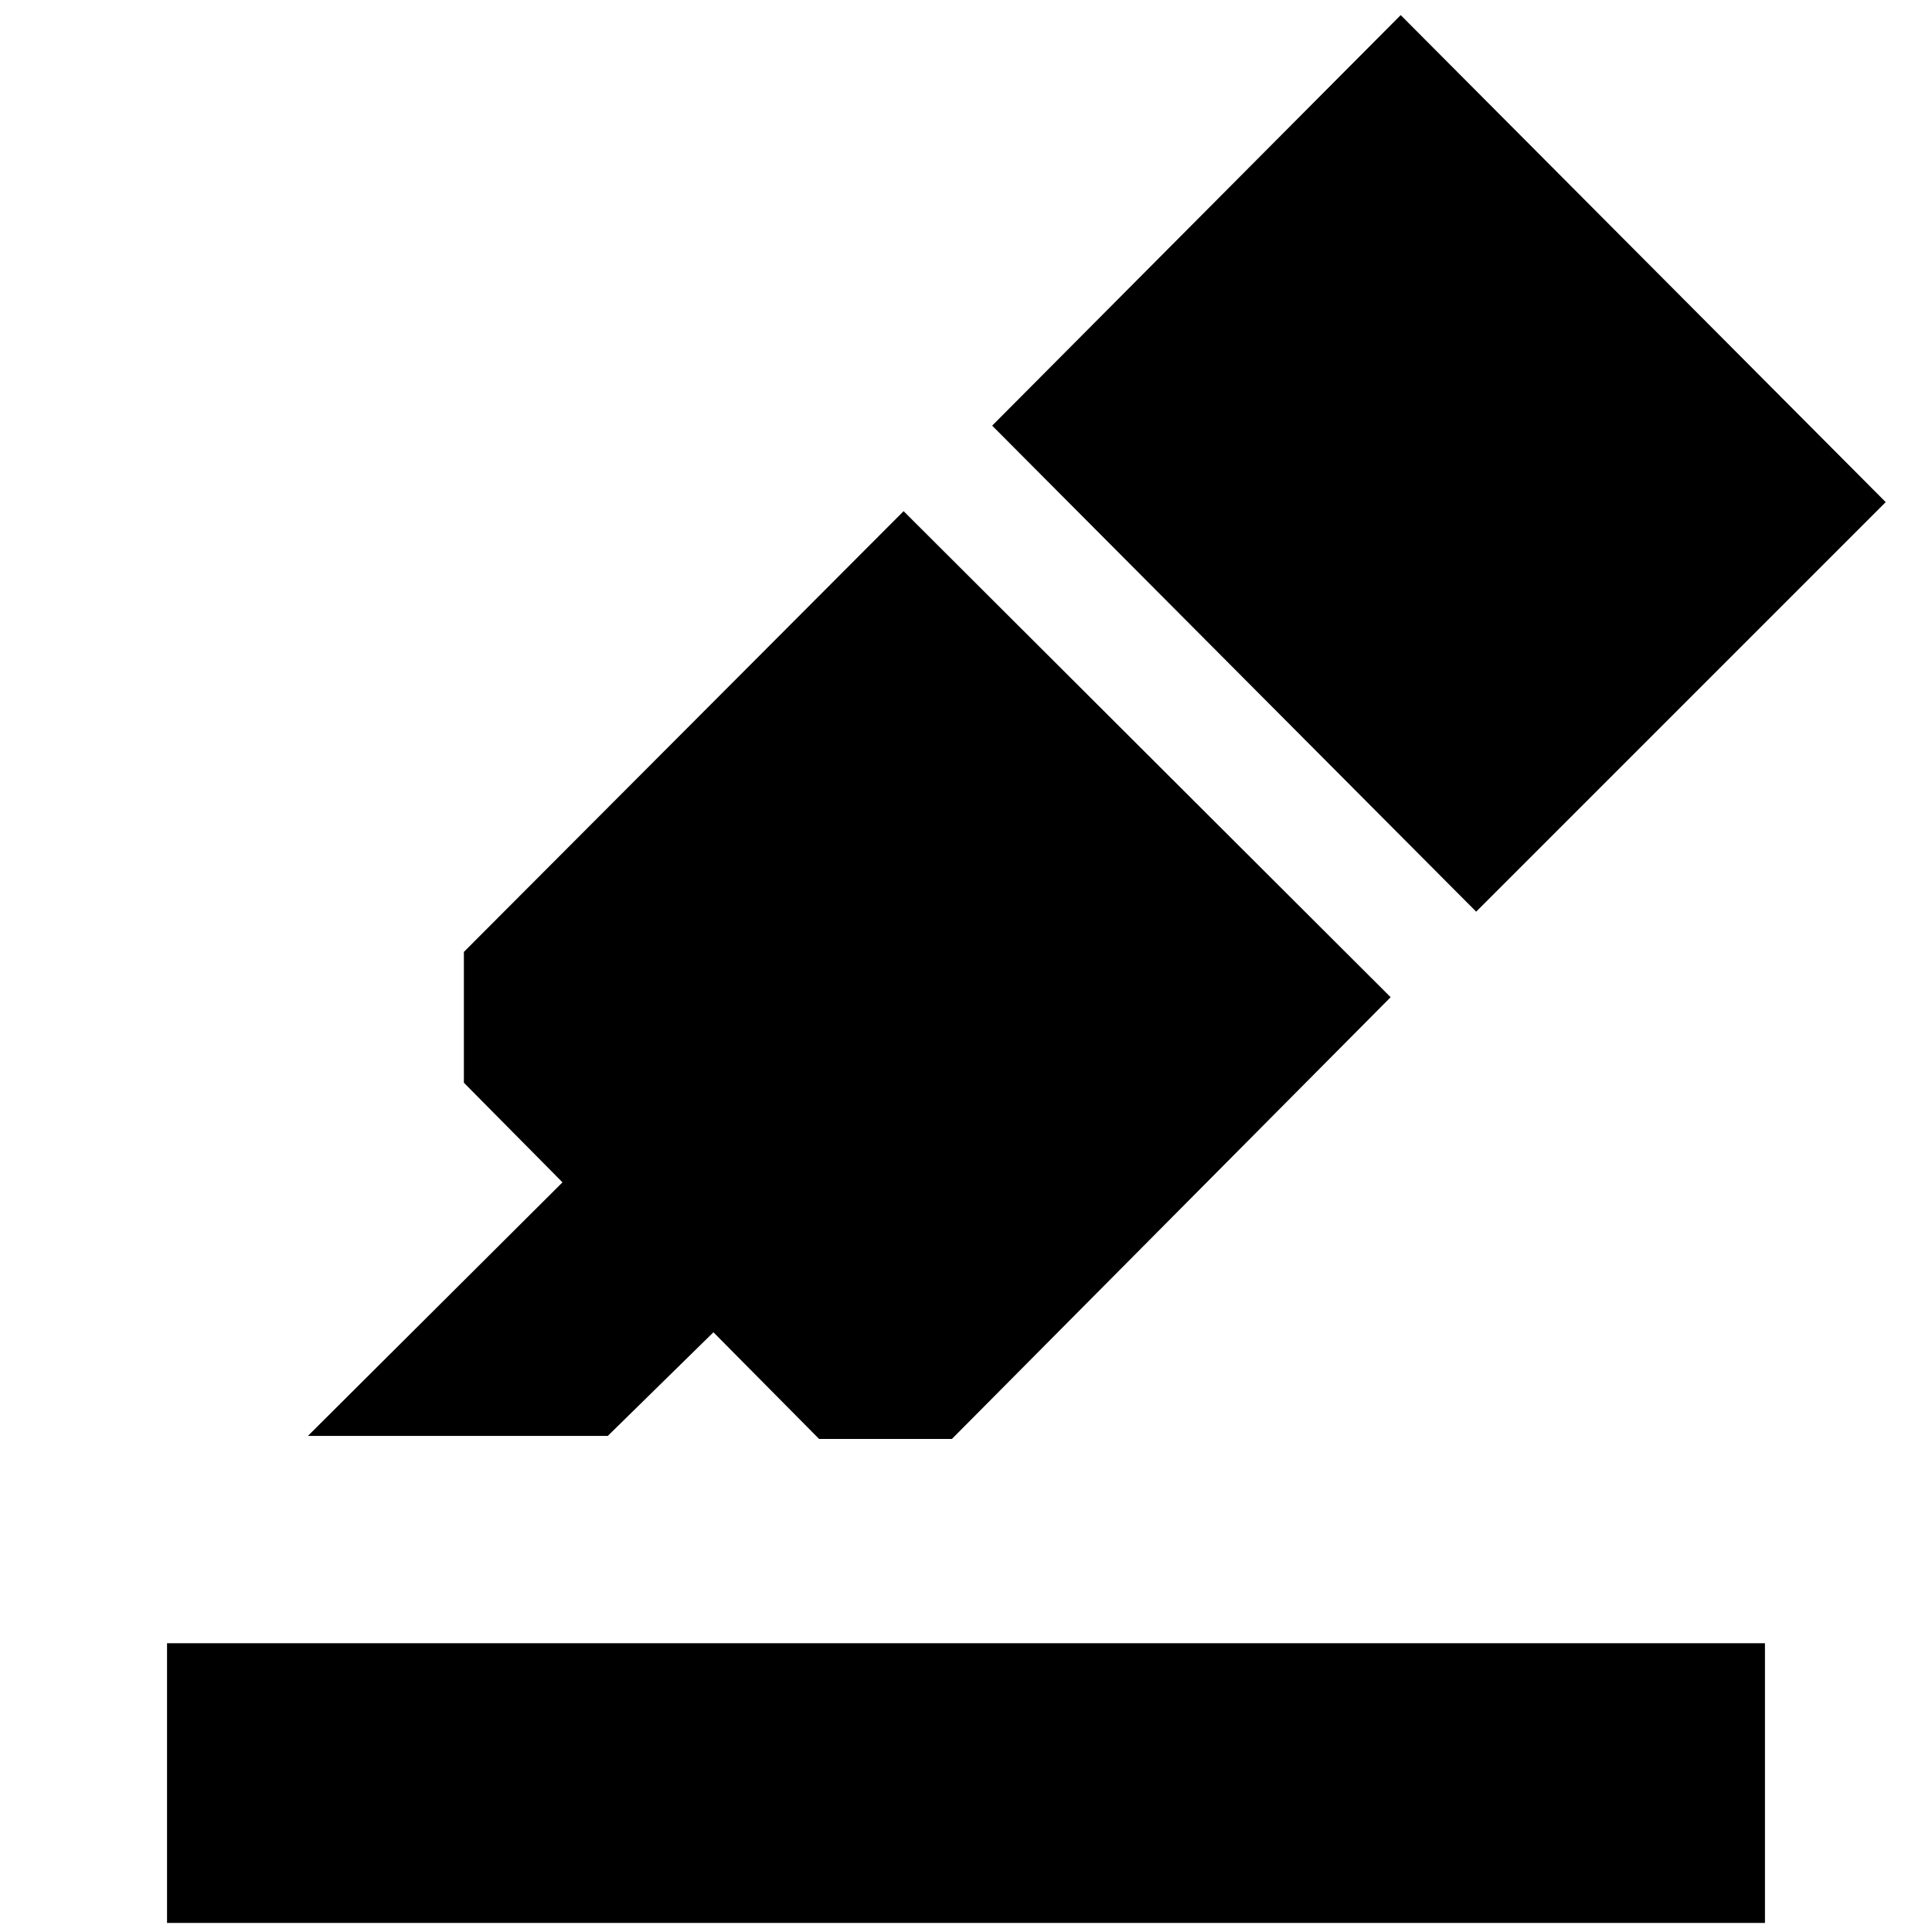 <svg xmlns="http://www.w3.org/2000/svg" height="48" viewBox="0 -960 960 960" width="48"><path d="M83-4.5v-139h794v139H83Zm70-242 126.5-126-49-49.5v-65L449-706l242 241.5L473-245h-66l-52.5-53-52.5 51.5H153Zm340-502 203-204 241 242L733.5-507 493-748.5Z"/></svg>